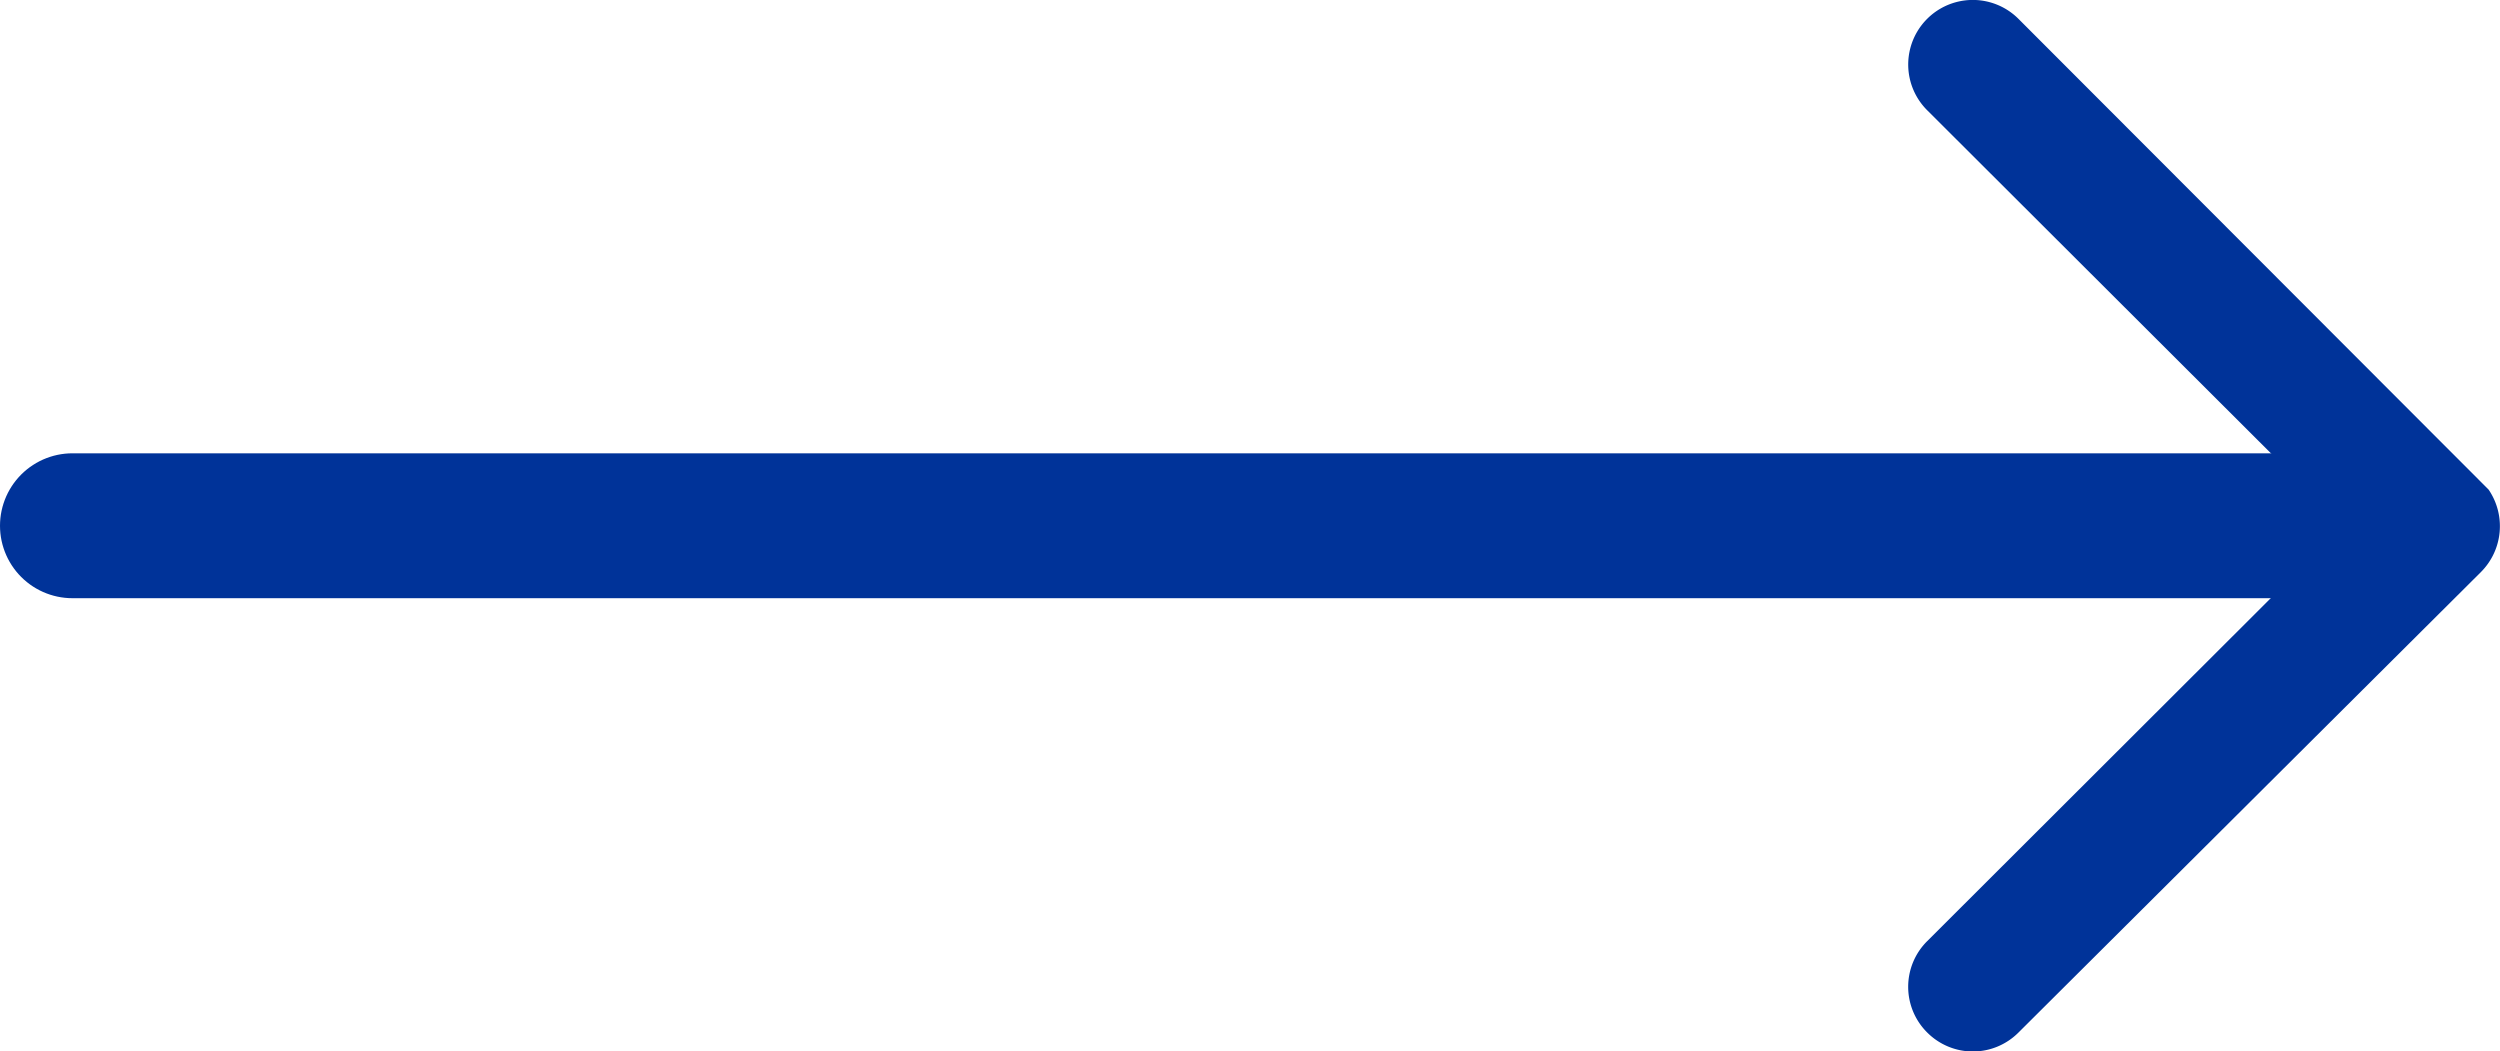 <svg xmlns="http://www.w3.org/2000/svg" width="24.156" height="10.16" viewBox="0 0 24.156 10.16">
  <g id="arrow1" transform="translate(0.7)">
    <g id="Path_15599" data-name="Path 15599" transform="translate(-413.19 -250.426)">
      <path id="Path_18739" data-name="Path 18739" d="M429.048,255.241l-4.469-4.457a.374.374,0,0,0-.529.53h0l4.2,4.191-4.2,4.191a.374.374,0,0,0,.529.53l4.469-4.451a.372.372,0,0,0,0-.528v-.006Z" transform="translate(7.238)" fill="#039"/>
      <path id="Path_18740" data-name="Path 18740" d="M424.315,260.586a.624.624,0,0,1-.442-.184.622.622,0,0,1,0-.882l4.022-4.015-4.022-4.014a.624.624,0,1,1,.882-.883l4.543,4.549a.627.627,0,0,1-.073.795l-4.47,4.451A.623.623,0,0,1,424.315,260.586Zm0-9.661a.125.125,0,0,0-.087.037.121.121,0,0,0,0,.175l4.376,4.368-4.376,4.368a.125.125,0,0,0-.038.09.12.12,0,0,0,.036.085.122.122,0,0,0,.176,0l4.47-4.452a.123.123,0,0,0,.019-.151l-.091-.046v-.055l-4.4-4.384A.123.123,0,0,0,424.314,250.925Z" transform="translate(7.238)" fill="#039"/>
      <line id="Line_708" data-name="Line 708" x1="22" transform="translate(413.19 255.506)" fill="none" stroke="#039" stroke-linecap="round" stroke-width="1.4"/>
    </g>
  </g>
</svg>

